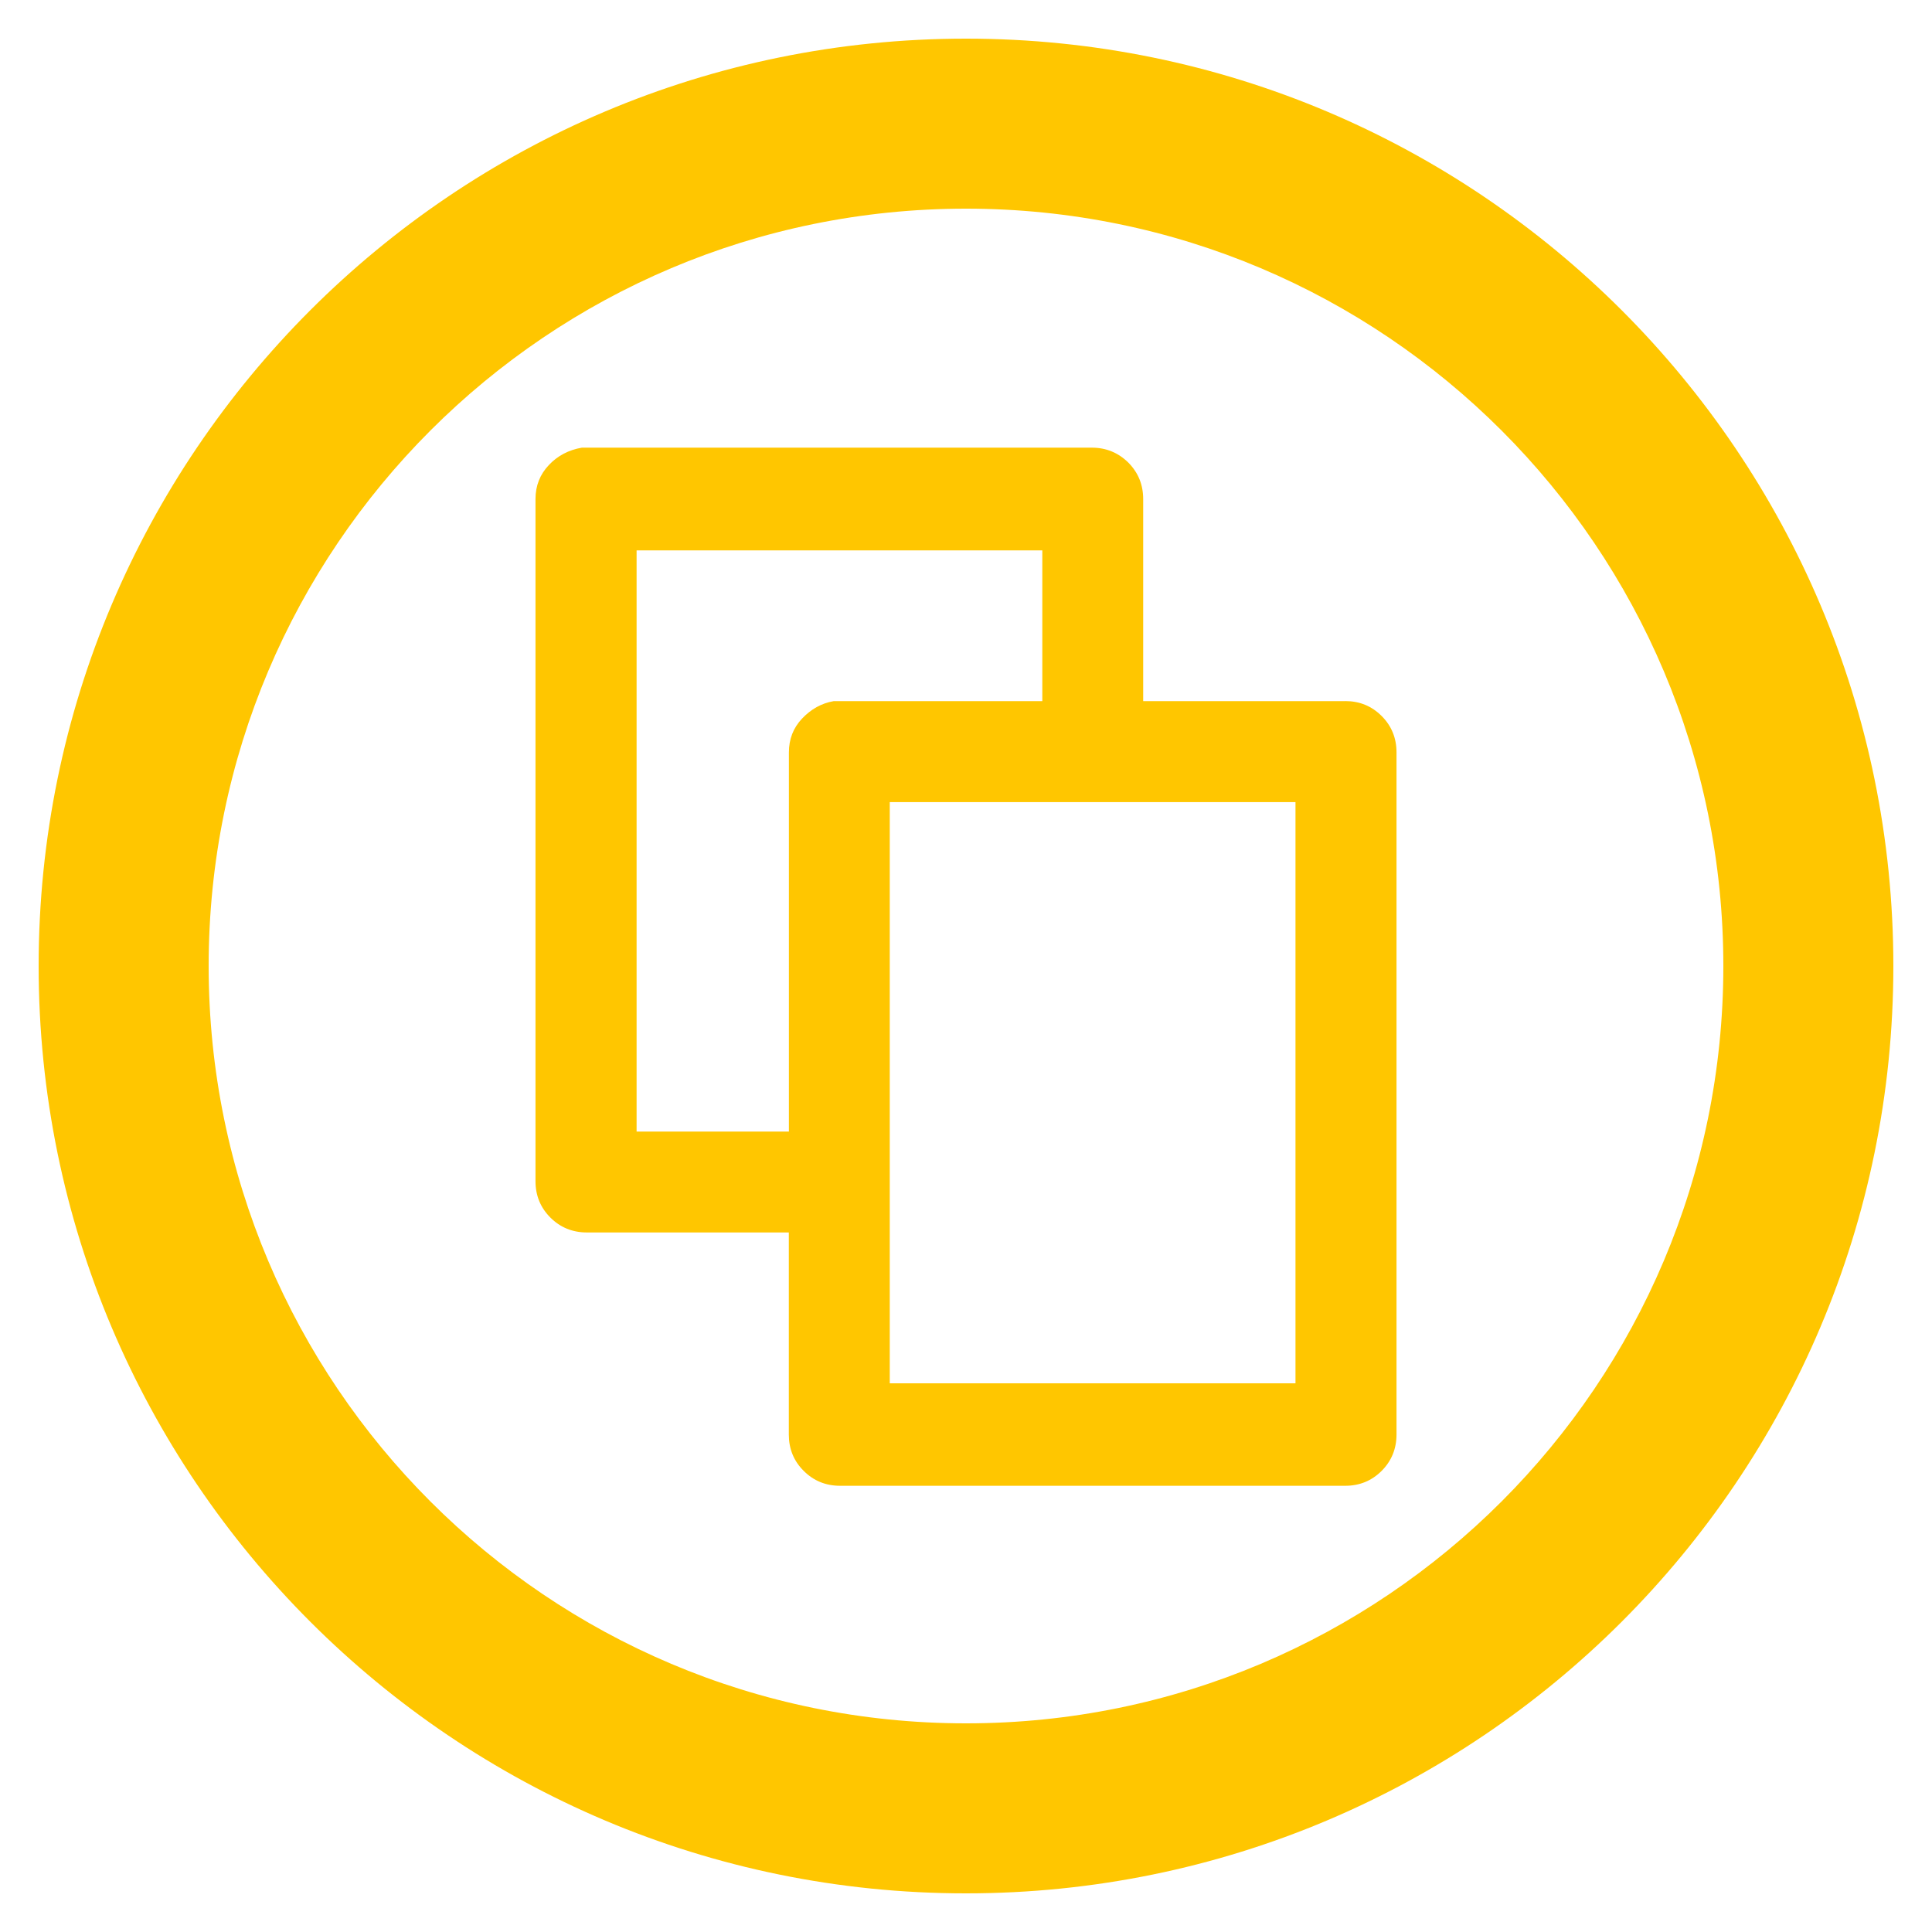<?xml version="1.0" encoding="utf-8"?>
<!-- Generated by IcoMoon.io -->
<!DOCTYPE svg PUBLIC "-//W3C//DTD SVG 1.1//EN" "http://www.w3.org/Graphics/SVG/1.1/DTD/svg11.dtd">
<svg version="1.1" xmlns="http://www.w3.org/2000/svg" xmlns:xlink="http://www.w3.org/1999/xlink" width="24" height="24" viewBox="0 0 24 24">
	<path d="M16.711 8.71h-2.51v-2.51c0-0.178-0.061-0.329-0.185-0.454-0.124-0.122-0.275-0.185-0.452-0.185h-6.336c-0.164 0.028-0.302 0.101-0.41 0.216-0.11 0.116-0.166 0.257-0.166 0.422v8.474c0 0.178 0.062 0.329 0.185 0.452s0.275 0.185 0.452 0.185h2.51v2.51c0 0.178 0.061 0.329 0.185 0.452 0.124 0.124 0.275 0.185 0.452 0.185h6.275c0.178 0 0.329-0.062 0.452-0.185s0.185-0.275 0.185-0.452v-8.474c0-0.178-0.062-0.329-0.185-0.452-0.124-0.124-0.275-0.185-0.452-0.185zM10.355 8.71c-0.151 0.026-0.281 0.1-0.391 0.216s-0.164 0.256-0.164 0.421v4.71h-1.892v-7.22h5.040v1.873h-2.592zM16.093 17.184h-5.040v-7.22h5.040v7.22zM12 0.48c-6.362 0-11.52 5.158-11.52 11.52s5.158 11.52 11.52 11.52 11.52-5.158 11.52-11.52-5.158-11.52-11.52-11.52zM12 21.408c-5.196 0-9.408-4.212-9.408-9.408s4.212-9.408 9.408-9.408 9.408 4.212 9.408 9.408-4.212 9.408-9.408 9.408z" fill="#ffc600" />
</svg>
